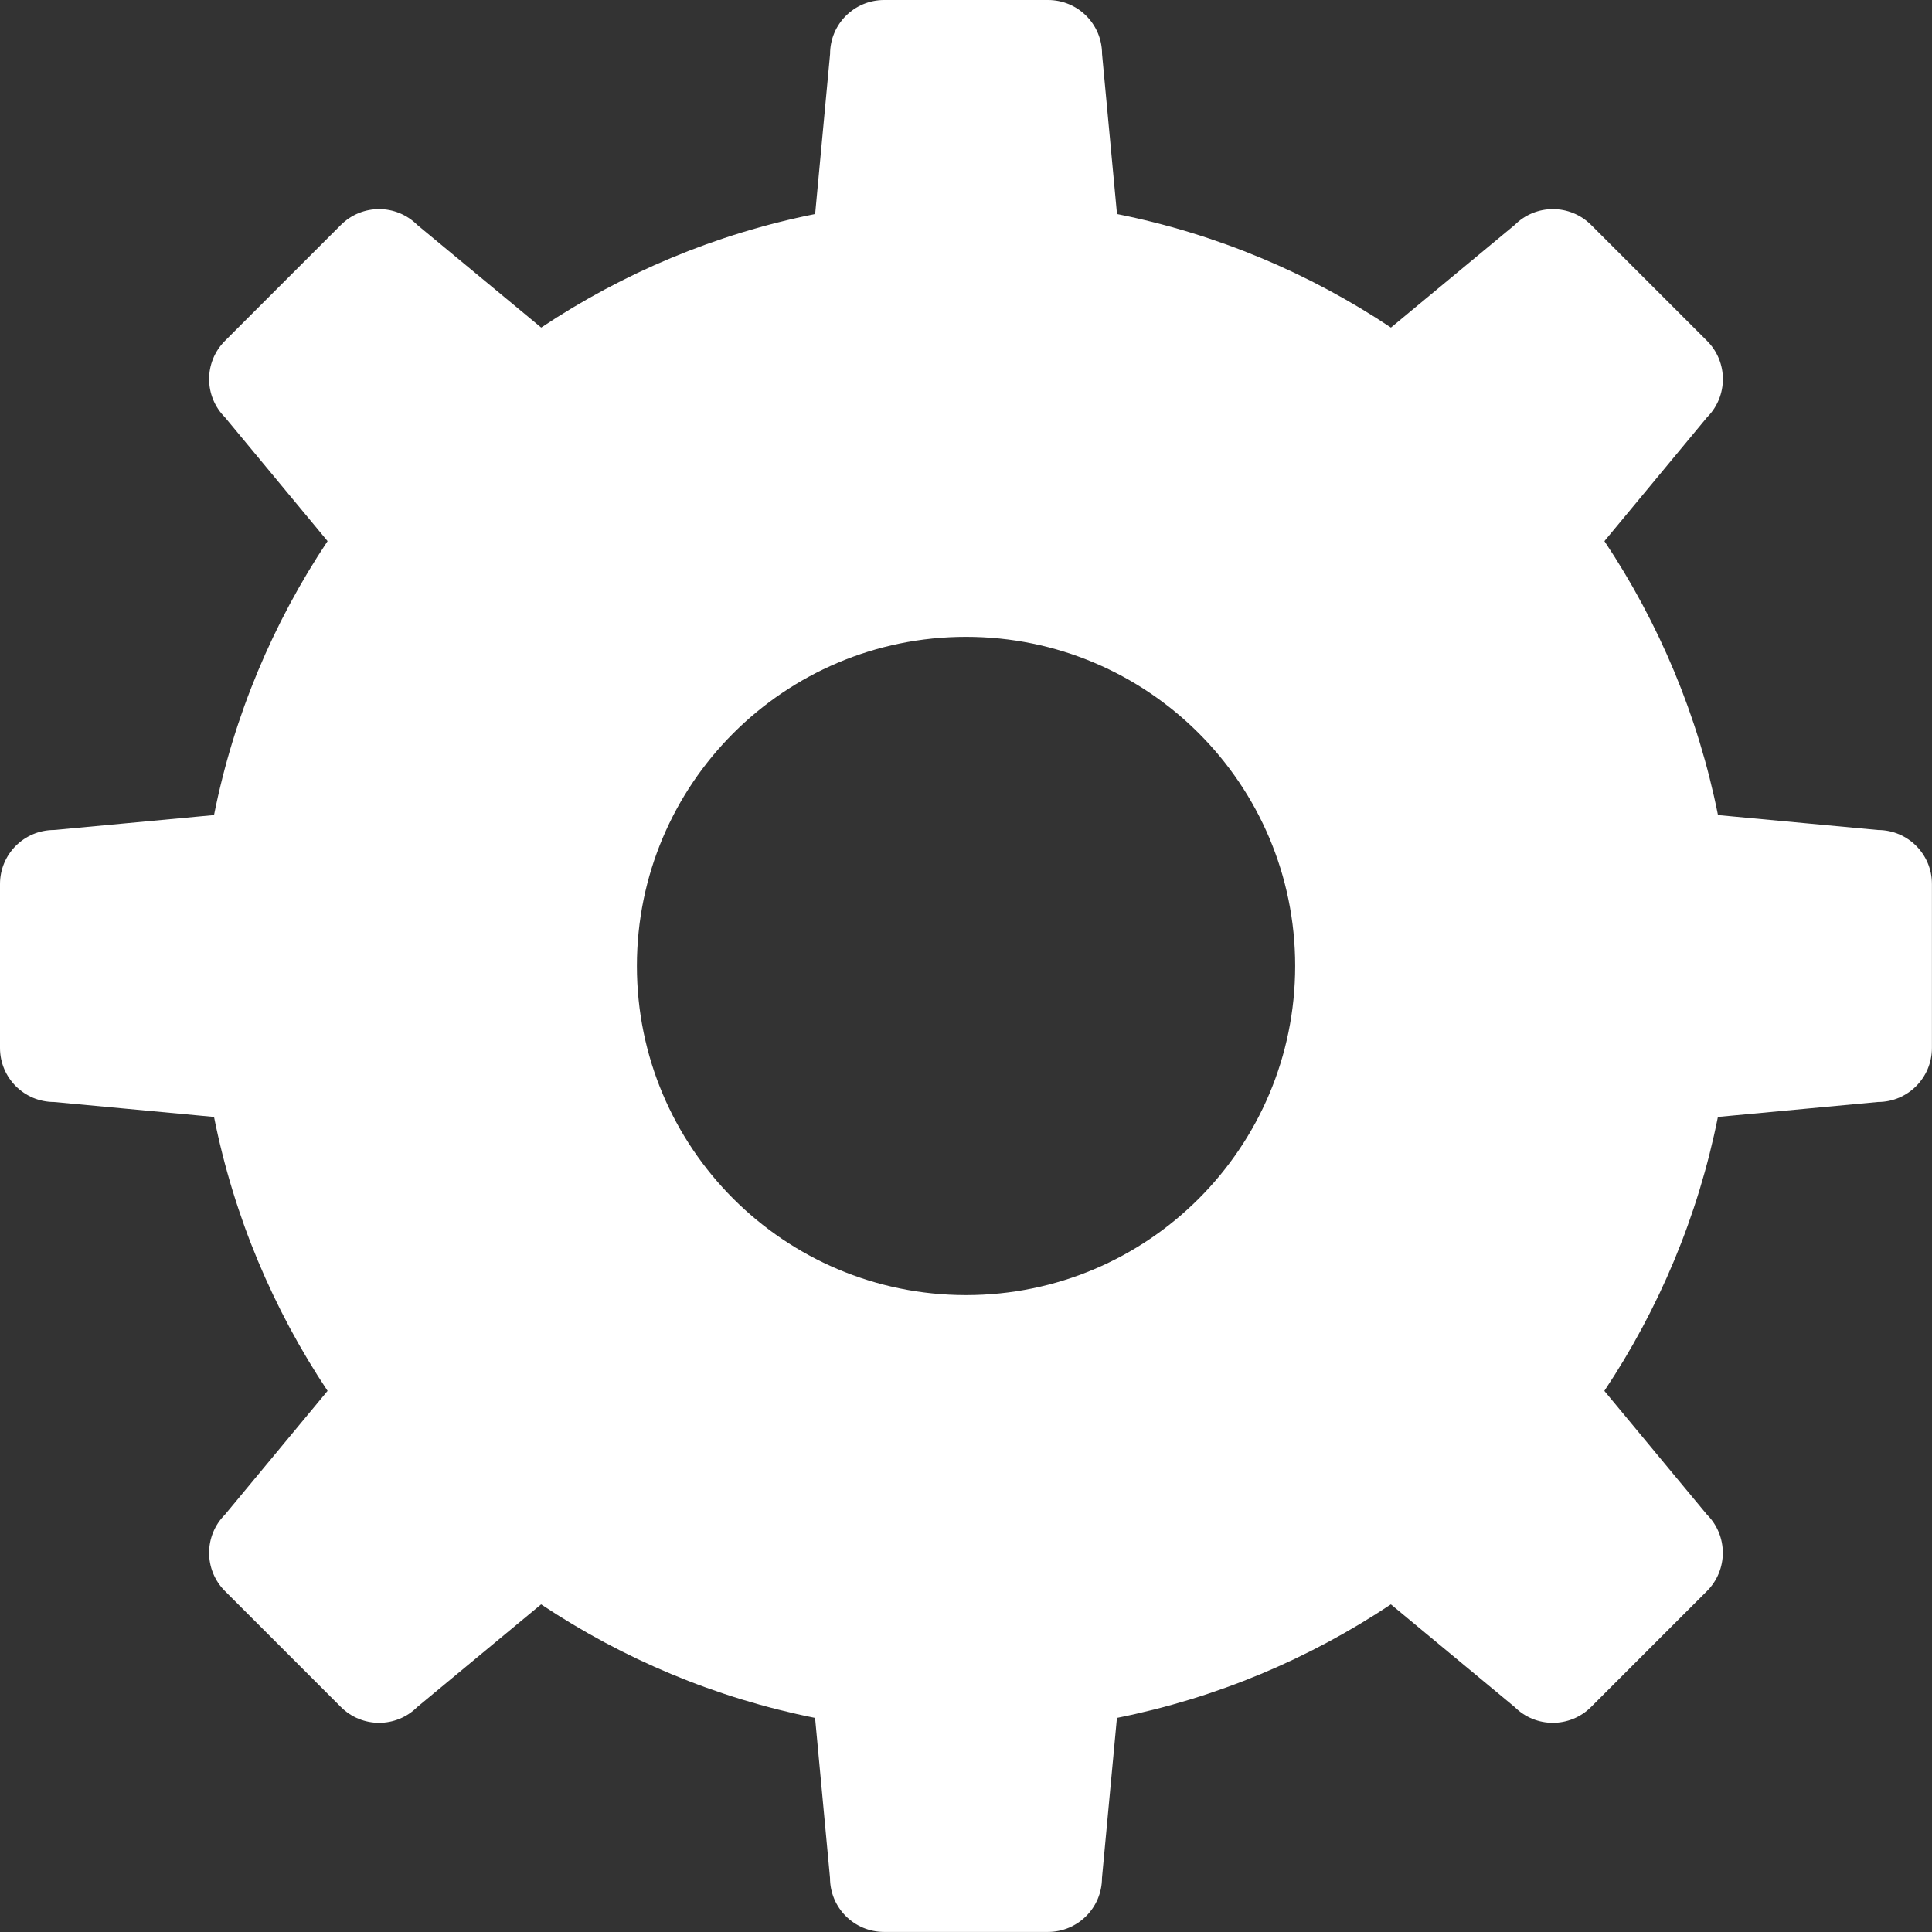 <?xml version="1.0" encoding="utf-8"?>
<!-- Generator: Adobe Illustrator 19.2.1, SVG Export Plug-In . SVG Version: 6.00 Build 0)  -->
<svg version="1.1" id="Layer_1" xmlns="http://www.w3.org/2000/svg" xmlns:xlink="http://www.w3.org/1999/xlink" x="0px" y="0px"
	 viewBox="0 0 28.463 28.463" style="enable-background:new 0 0 28.463 28.463;" xml:space="preserve">
<rect x="0" y="0" width="28.463" height="28.463" fill="#333333" stroke="none"/>
<style type="text/css">
	.st0{fill:#FFFFFF;}
</style>
<path class="st0" d="M27.667,12.228l-2.357-0.22c-0.293-1.468-0.871-2.833-1.673-4.036l1.512-1.824c0.311-0.311,0.311-0.815,0-1.126
	l-1.708-1.708c-0.311-0.311-0.815-0.311-1.126,0l-1.823,1.512c-1.203-0.802-2.568-1.38-4.036-1.673l-0.22-2.357
	c0-0.44-0.356-0.796-0.796-0.796h-2.415c-0.44,0-0.796,0.356-0.796,0.796l-0.22,2.357c-1.468,0.293-2.833,0.871-4.036,1.673
	L6.148,3.314c-0.311-0.311-0.815-0.311-1.126,0L3.314,5.022c-0.311,0.311-0.311,0.815,0,1.126l1.512,1.824
	c-0.802,1.203-1.38,2.568-1.673,4.036l-2.357,0.22C0.356,12.228,0,12.584,0,13.024v2.415c0,0.44,0.356,0.796,0.796,0.796l2.357,0.22
	c0.293,1.468,0.871,2.833,1.673,4.036l-1.512,1.823c-0.311,0.311-0.311,0.815,0,1.126l1.708,1.708c0.311,0.311,0.815,0.311,1.126,0
	l1.824-1.512c1.203,0.802,2.568,1.38,4.036,1.673l0.22,2.357c0,0.44,0.356,0.796,0.796,0.796h2.415c0.439,0,0.796-0.356,0.796-0.796
	l0.22-2.357c1.468-0.293,2.833-0.871,4.036-1.673l1.823,1.512c0.311,0.311,0.815,0.311,1.126,0l1.708-1.708
	c0.311-0.311,0.311-0.815,0-1.126l-1.512-1.823c0.802-1.203,1.38-2.568,1.673-4.036l2.357-0.22c0.44,0,0.796-0.356,0.796-0.796
	v-2.415C28.463,12.584,28.106,12.228,27.667,12.228z M14.232,19.08c-2.678,0-4.849-2.171-4.849-4.849
	c0-2.678,2.171-4.849,4.849-4.849c2.678,0,4.849,2.171,4.849,4.849C19.08,16.909,16.909,19.08,14.232,19.08z"/>
</svg>

